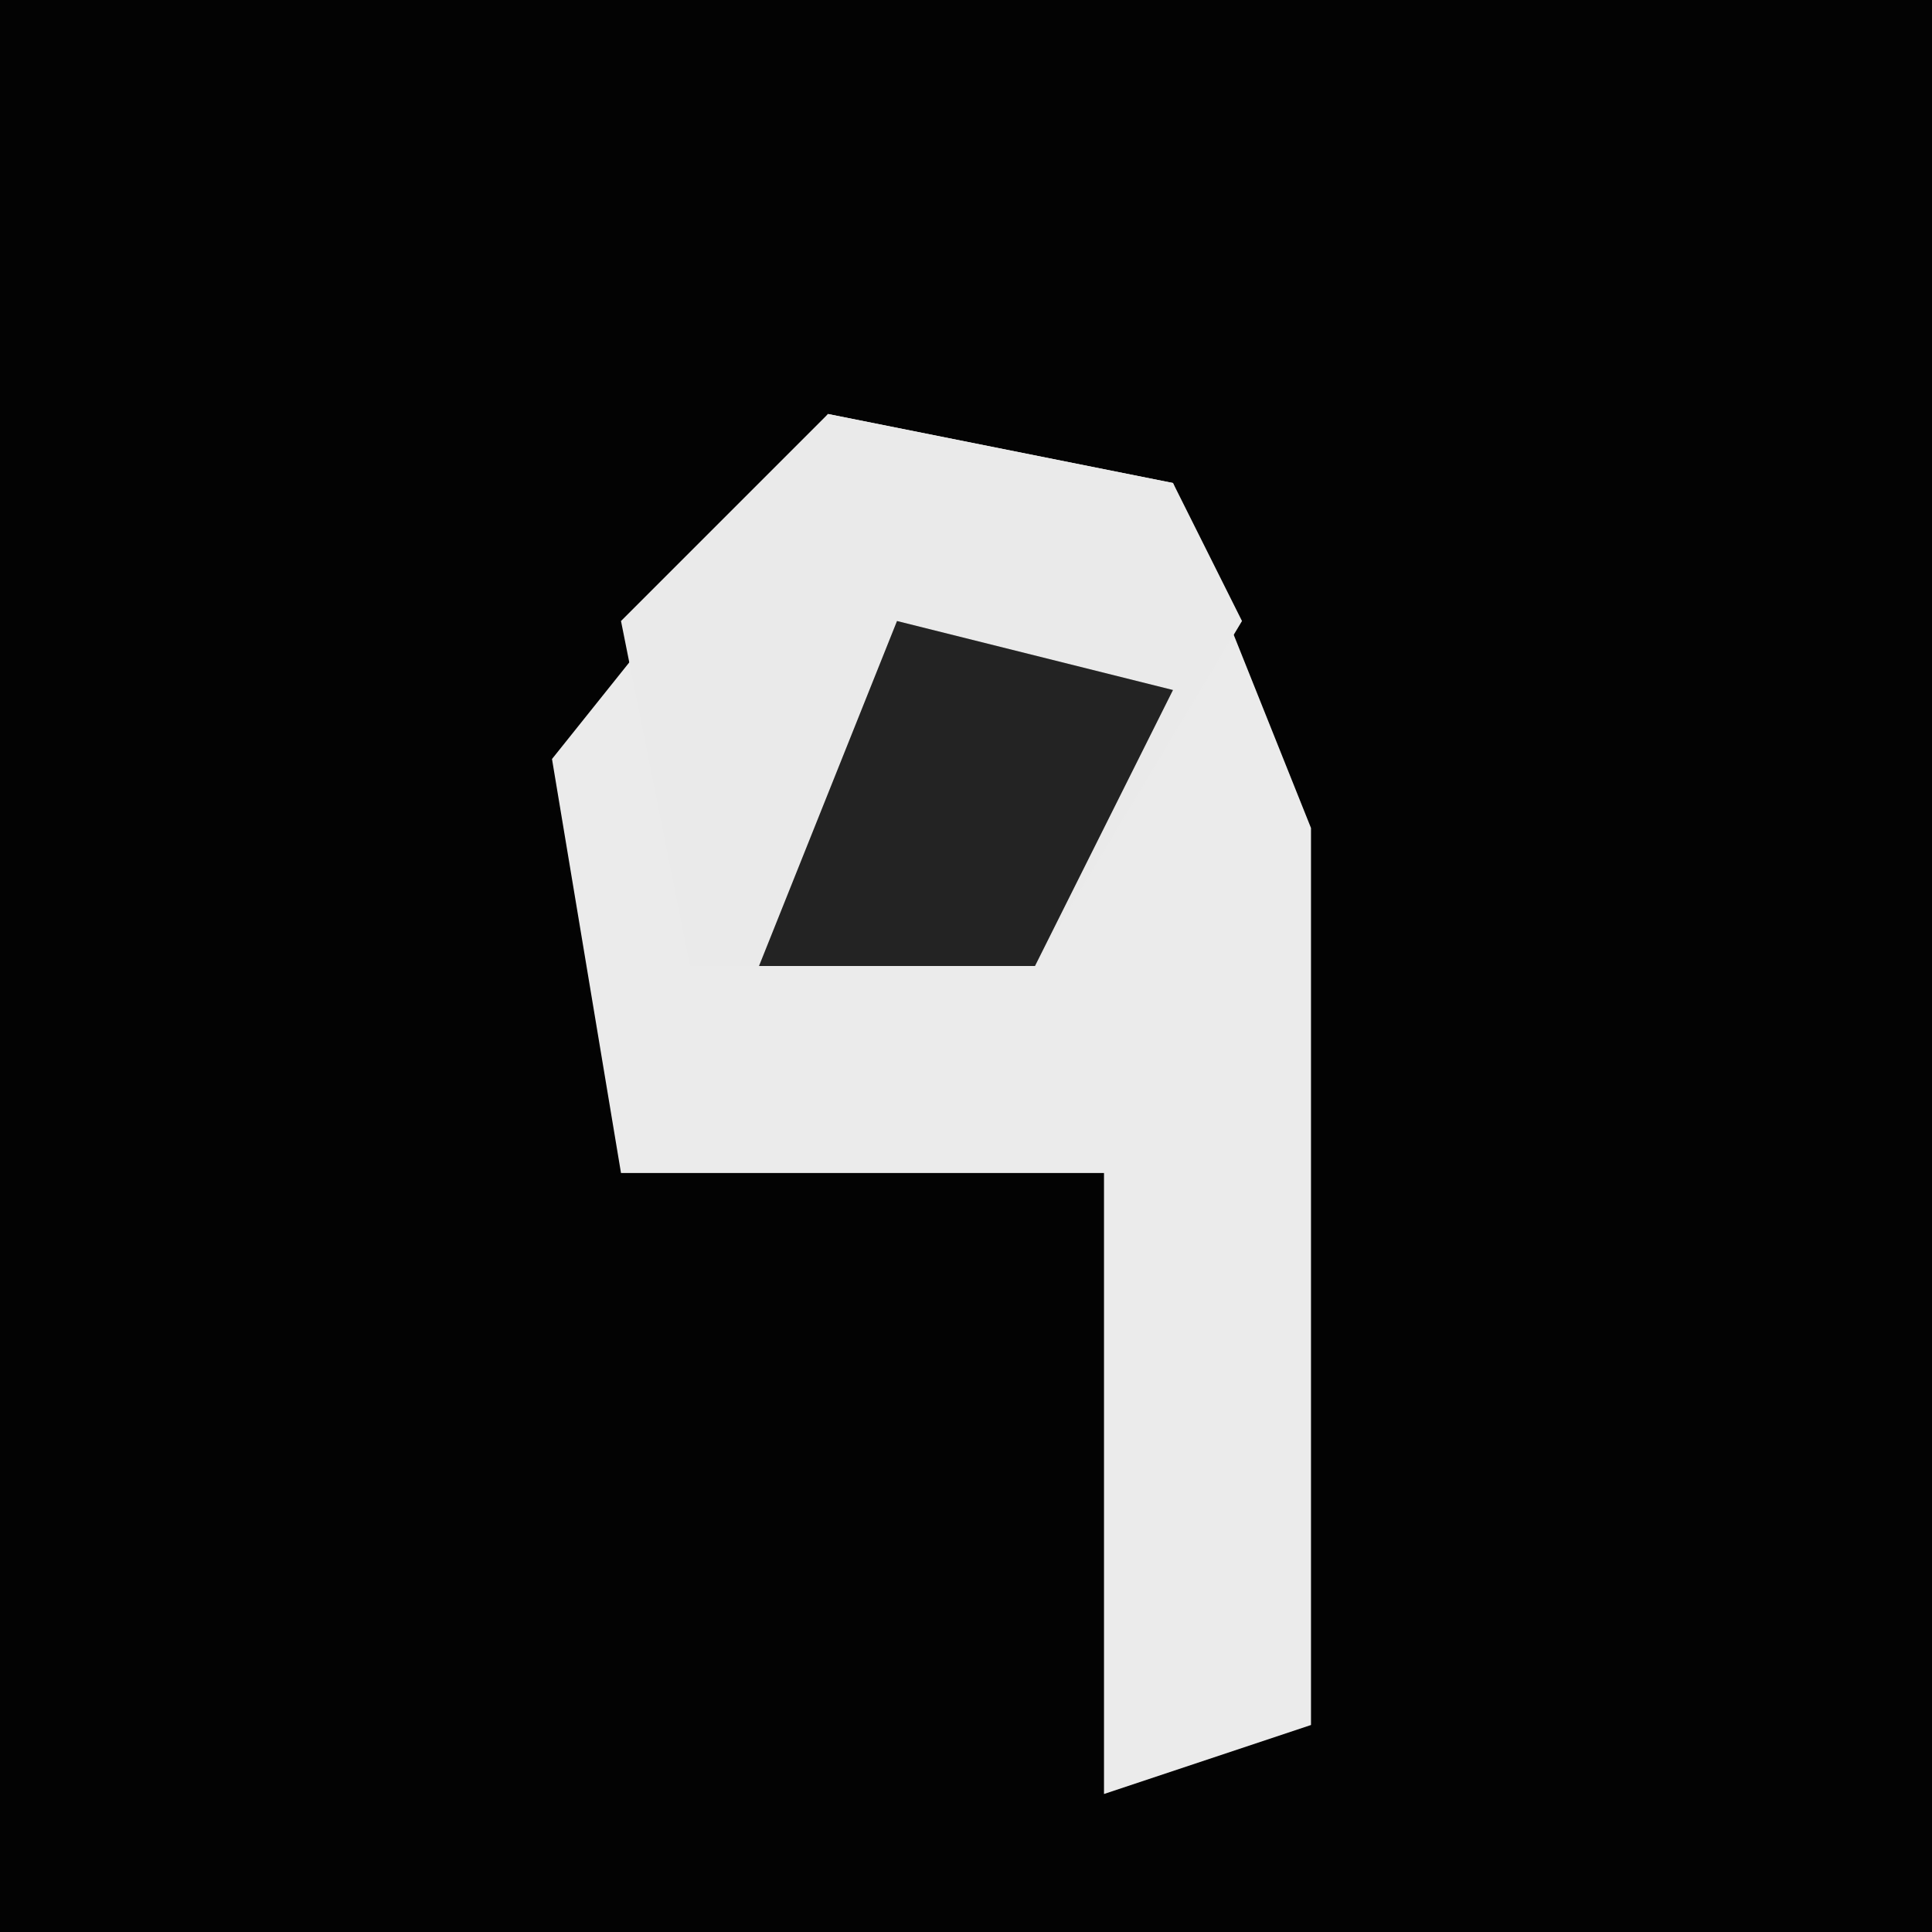 <?xml version="1.0" encoding="UTF-8"?>
<svg version="1.1" xmlns="http://www.w3.org/2000/svg" width="28" height="28">
<path d="M0,0 L28,0 L28,28 L0,28 Z " fill="#030303" transform="translate(0,0)"/>
<path d="M0,0 L5,1 L7,6 L7,19 L4,20 L4,11 L-3,11 L-4,5 Z " fill="#EBEBEB" transform="translate(12,6)"/>
<path d="M0,0 L5,1 L6,3 L3,8 L-2,8 L-3,3 Z " fill="#EAEAEA" transform="translate(12,6)"/>
<path d="M0,0 L4,1 L2,5 L-2,5 Z " fill="#232323" transform="translate(13,9)"/>
</svg>
